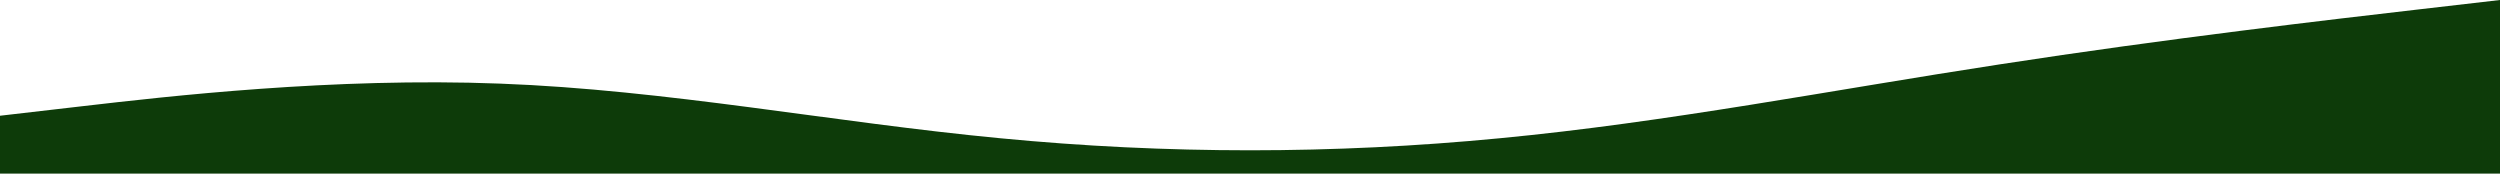 <svg width="1440" height="100" viewBox="0 0 1440 100" fill="none" xmlns="http://www.w3.org/2000/svg">
<path d="M0 66.667L48 61.111C96 55.556 192 44.444 288 48.16C384 51.736 480 70.486 576 79.618C672 88.889 768 88.889 864 79.618C960 70.486 1056 51.736 1152 37.049C1248 22.222 1344 11.111 1392 5.556L1440 0V100H1392C1344 100 1248 100 1152 100C1056 100 960 100 864 100C768 100 672 100 576 100C480 100 384 100 288 100C192 100 96 100 48 100H0V66.667Z" fill="#0D3B09"/>
</svg>
